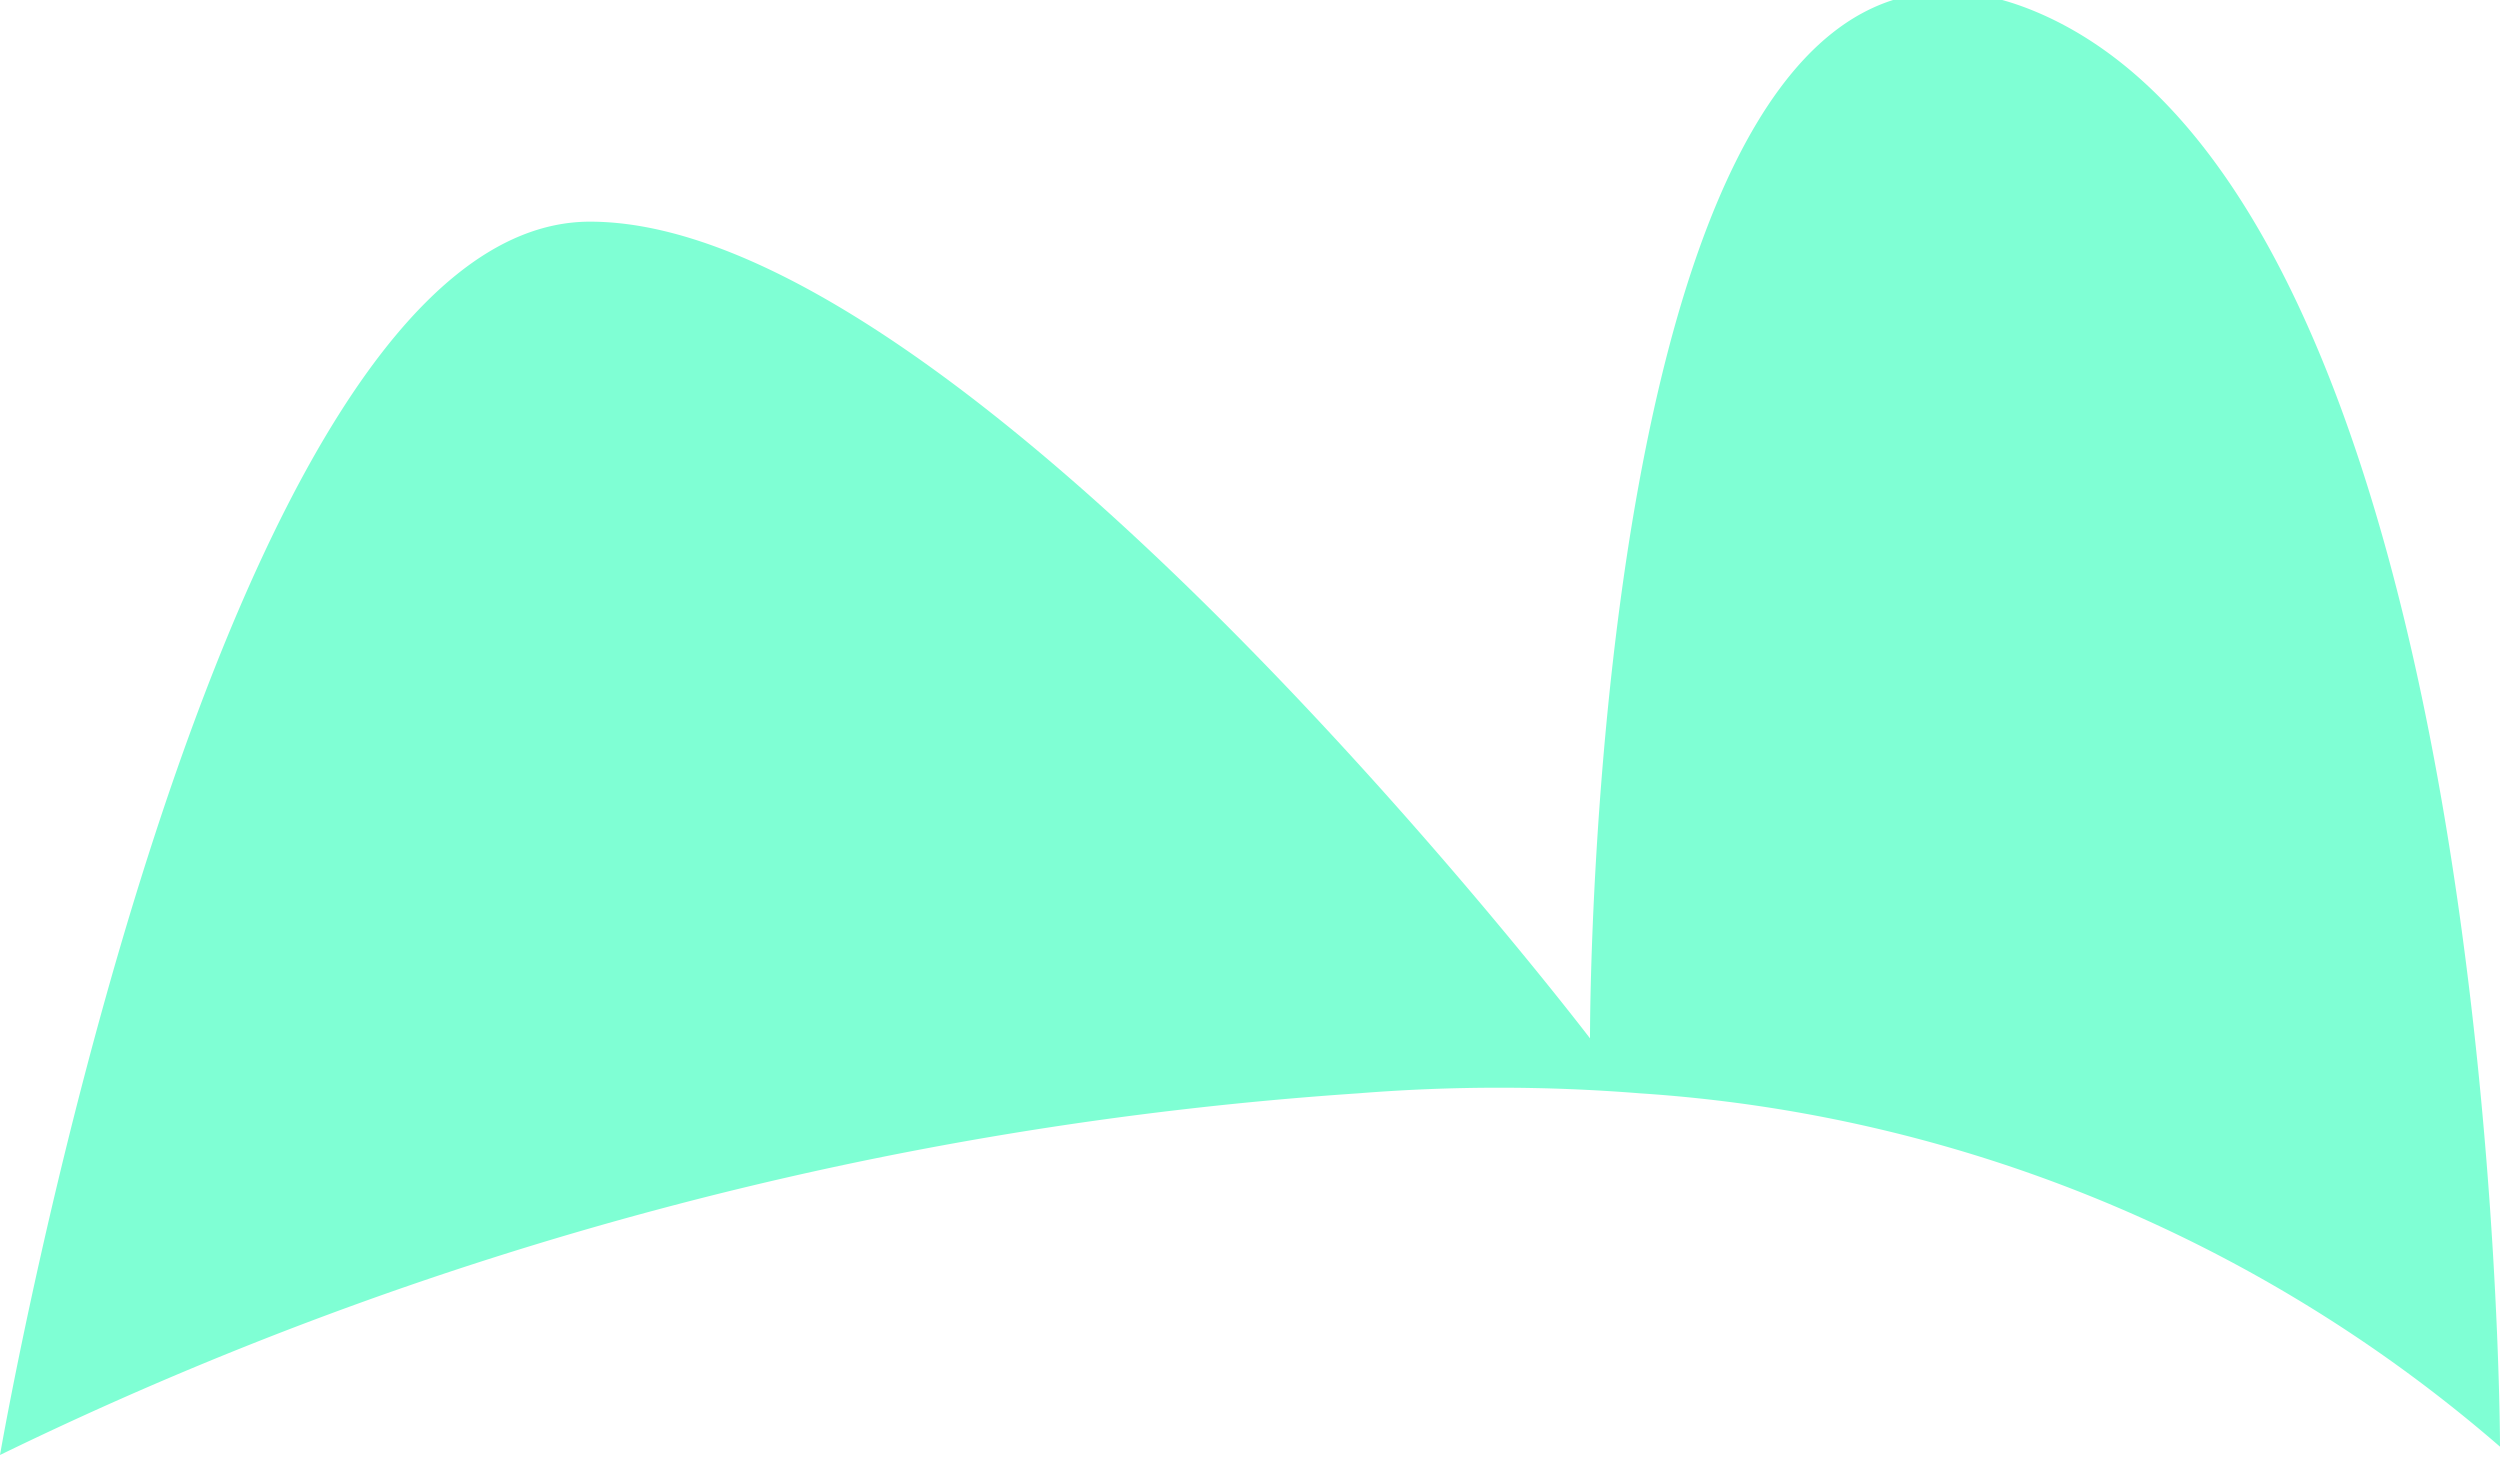 <svg id="Capa_1" data-name="Capa 1" xmlns="http://www.w3.org/2000/svg" viewBox="0 0 15 8.74"><defs><style>.cls-1{fill:#7fffd4;}</style></defs><path class="cls-1" d="M.78,12.23a22,22,0,0,1,8.15-2.17,10.6,10.6,0,0,1,1.69,0,8.75,8.75,0,0,1,5.16,2.12s0-7.36-2.74-8.59-2.72,6.14-2.72,6.14h0s-3.74-4.9-6-4.9S.78,12.23.78,12.23Z" transform="translate(-0.78 -3.5)"/><path class="cls-1" d="M11.07,3.77" transform="translate(-0.78 -3.5)"/></svg>